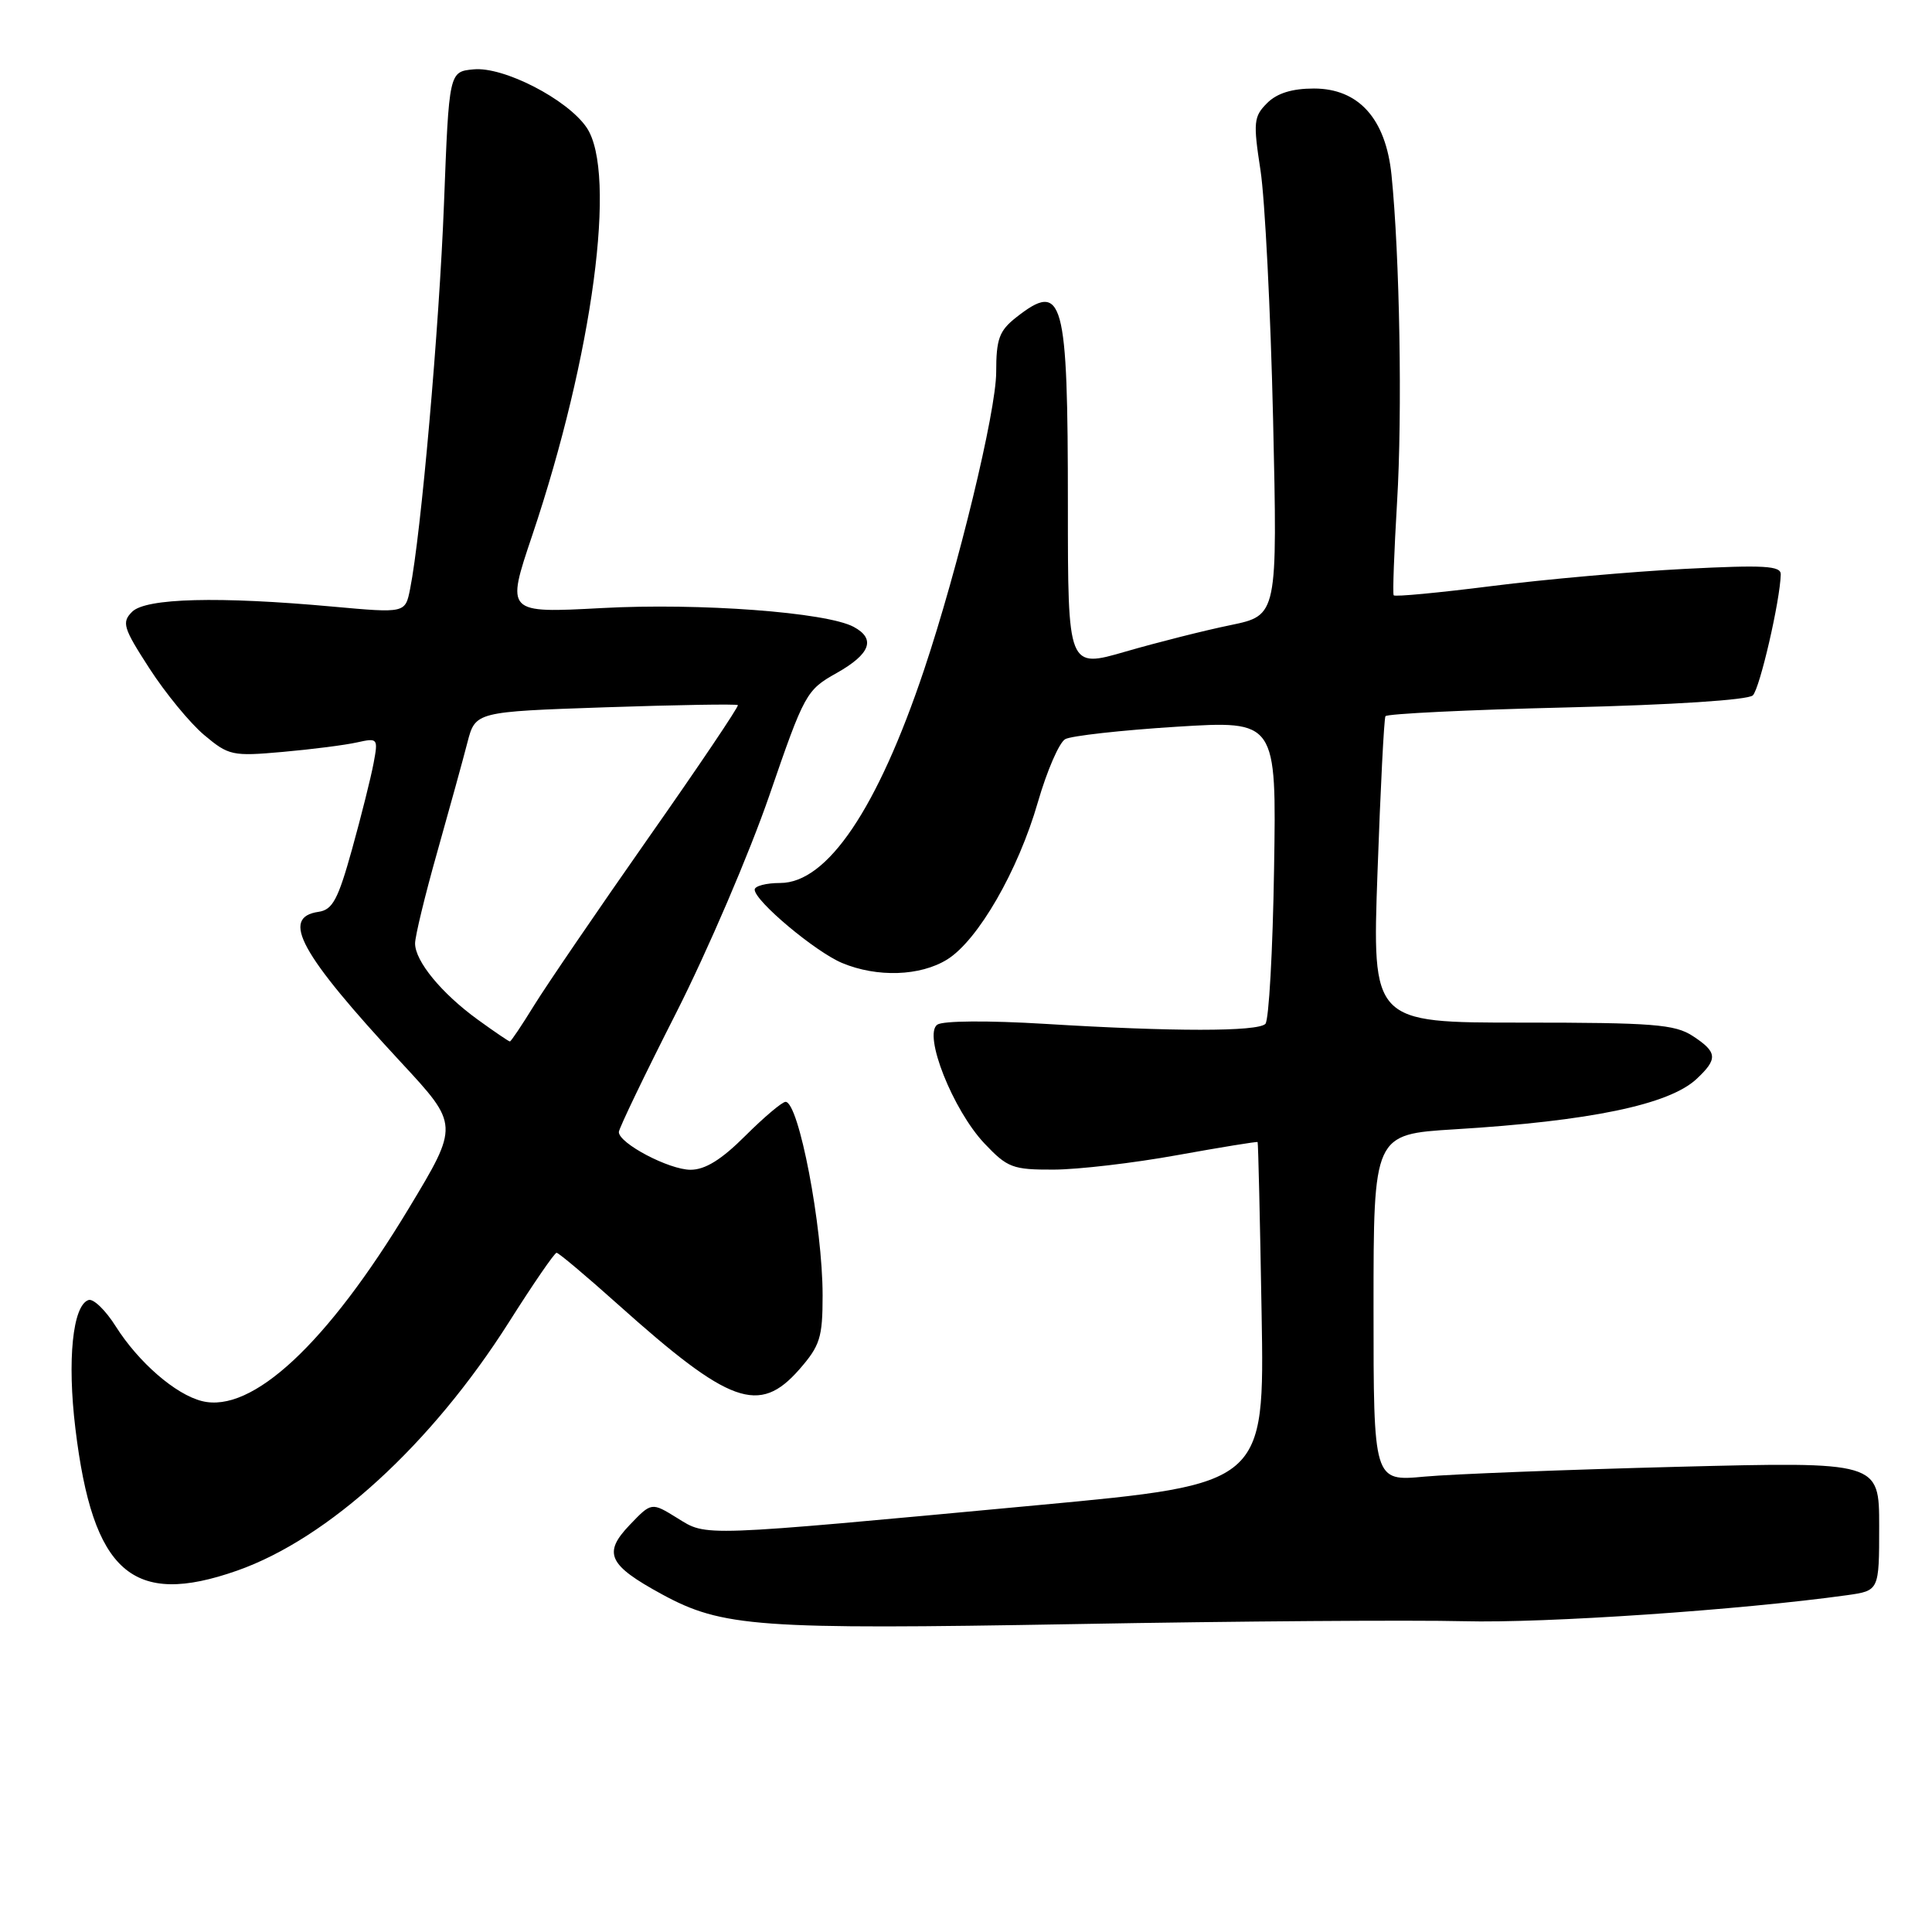 <?xml version="1.0" encoding="UTF-8" standalone="no"?>
<!DOCTYPE svg PUBLIC "-//W3C//DTD SVG 1.1//EN" "http://www.w3.org/Graphics/SVG/1.1/DTD/svg11.dtd" >
<svg xmlns="http://www.w3.org/2000/svg" xmlns:xlink="http://www.w3.org/1999/xlink" version="1.1" viewBox="0 0 256 256">
 <g >
 <path fill="currentColor"
d=" M 194.00 214.82 C 204.73 215.10 230.67 213.33 244.75 211.37 C 249.00 210.77 249.00 210.77 249.00 202.23 C 249.00 193.68 249.00 193.68 222.25 194.36 C 207.54 194.74 192.46 195.32 188.75 195.66 C 182.00 196.29 182.00 196.29 182.00 173.29 C 182.00 150.30 182.00 150.30 192.75 149.64 C 210.70 148.55 221.15 146.37 224.79 142.98 C 227.65 140.31 227.58 139.42 224.29 137.27 C 221.92 135.73 219.05 135.50 201.69 135.50 C 181.81 135.51 181.81 135.51 182.53 115.50 C 182.92 104.50 183.39 95.23 183.58 94.90 C 183.77 94.58 194.57 94.05 207.58 93.74 C 221.71 93.40 231.65 92.75 232.26 92.14 C 233.19 91.21 235.87 79.60 235.96 76.11 C 235.99 74.97 233.77 74.84 223.25 75.38 C 216.24 75.74 204.75 76.76 197.72 77.65 C 190.69 78.54 184.81 79.10 184.67 78.88 C 184.52 78.67 184.73 73.10 185.12 66.50 C 185.83 54.80 185.47 33.88 184.38 23.17 C 183.62 15.73 180.03 11.73 174.10 11.73 C 171.21 11.73 169.20 12.35 167.89 13.67 C 166.12 15.44 166.04 16.20 167.02 22.55 C 167.61 26.37 168.36 41.21 168.69 55.52 C 169.28 81.54 169.28 81.54 163.06 82.83 C 159.64 83.53 153.39 85.11 149.17 86.33 C 141.50 88.56 141.50 88.56 141.50 67.03 C 141.50 39.37 140.89 37.15 134.63 42.07 C 132.40 43.83 132.00 44.92 132.00 49.32 C 131.99 54.52 126.98 75.21 122.44 88.77 C 116.27 107.16 109.63 117.00 103.38 117.00 C 101.52 117.00 100.00 117.40 100.00 117.88 C 100.00 119.38 108.03 126.11 111.58 127.60 C 116.22 129.54 121.93 129.35 125.50 127.14 C 129.58 124.61 134.91 115.38 137.53 106.27 C 138.73 102.13 140.35 98.38 141.15 97.94 C 141.94 97.50 148.56 96.76 155.86 96.30 C 169.14 95.47 169.14 95.47 168.82 115.15 C 168.65 125.98 168.13 135.21 167.67 135.67 C 166.63 136.71 155.43 136.71 138.50 135.67 C 130.95 135.21 124.96 135.25 124.20 135.77 C 122.30 137.09 126.26 147.08 130.44 151.51 C 133.49 154.73 134.18 155.00 139.62 154.98 C 142.85 154.97 150.22 154.11 156.00 153.06 C 161.77 152.02 166.56 151.24 166.64 151.33 C 166.72 151.42 166.96 161.66 167.17 174.07 C 167.56 196.64 167.56 196.64 137.53 199.44 C 92.29 203.66 93.72 203.61 89.74 201.15 C 86.33 199.04 86.33 199.04 83.44 202.06 C 79.86 205.80 80.59 207.37 87.69 211.24 C 95.72 215.61 100.37 215.94 142.50 215.20 C 163.95 214.81 187.12 214.65 194.00 214.82 Z  M 31.41 208.12 C 43.53 203.86 57.16 191.39 67.44 175.19 C 70.64 170.13 73.48 166.00 73.75 166.00 C 74.02 166.00 77.67 169.07 81.87 172.83 C 96.70 186.11 100.59 187.51 105.90 181.47 C 108.66 178.31 109.00 177.25 109.00 171.65 C 109.00 162.49 105.84 146.00 104.09 146.00 C 103.64 146.00 101.24 148.03 98.76 150.50 C 95.60 153.66 93.44 155.00 91.50 155.00 C 88.66 155.00 82.00 151.50 82.00 150.00 C 82.00 149.55 85.41 142.44 89.59 134.22 C 93.76 125.99 99.32 113.02 101.95 105.38 C 106.59 91.89 106.84 91.43 110.86 89.18 C 115.35 86.65 116.08 84.65 113.11 83.06 C 109.50 81.13 92.70 79.87 79.77 80.57 C 67.05 81.25 67.05 81.25 70.51 70.98 C 78.55 47.09 81.79 22.87 77.73 16.90 C 75.19 13.16 66.73 8.80 62.75 9.19 C 59.50 9.50 59.50 9.50 58.83 27.00 C 58.20 43.40 55.79 70.81 54.34 78.04 C 53.70 81.25 53.70 81.25 44.10 80.38 C 28.97 79.00 19.33 79.25 17.51 81.06 C 16.10 82.47 16.32 83.19 19.80 88.57 C 21.92 91.85 25.18 95.82 27.05 97.39 C 30.30 100.12 30.78 100.23 37.48 99.63 C 41.34 99.29 45.77 98.72 47.32 98.37 C 50.07 97.76 50.12 97.83 49.50 101.14 C 49.15 103.01 47.87 108.13 46.65 112.52 C 44.80 119.18 44.07 120.55 42.22 120.82 C 37.13 121.55 39.76 126.34 53.15 140.78 C 60.83 149.06 60.83 149.06 54.17 160.11 C 43.35 178.05 33.40 187.32 26.76 185.65 C 23.26 184.78 18.36 180.52 15.35 175.77 C 14.00 173.62 12.37 172.04 11.73 172.26 C 9.63 172.96 8.89 180.22 9.99 189.29 C 12.30 208.39 17.54 212.99 31.41 208.12 Z  M 63.31 135.11 C 58.51 131.63 55.00 127.36 55.00 125.01 C 55.00 124.06 56.32 118.61 57.94 112.89 C 59.55 107.18 61.35 100.66 61.93 98.40 C 62.99 94.31 62.99 94.31 80.23 93.72 C 89.71 93.40 97.60 93.27 97.77 93.43 C 97.93 93.59 92.58 101.54 85.88 111.08 C 79.19 120.63 72.39 130.59 70.77 133.22 C 69.15 135.85 67.71 138.00 67.56 138.00 C 67.42 138.00 65.50 136.70 63.31 135.11 Z "/>
</g>
</svg>